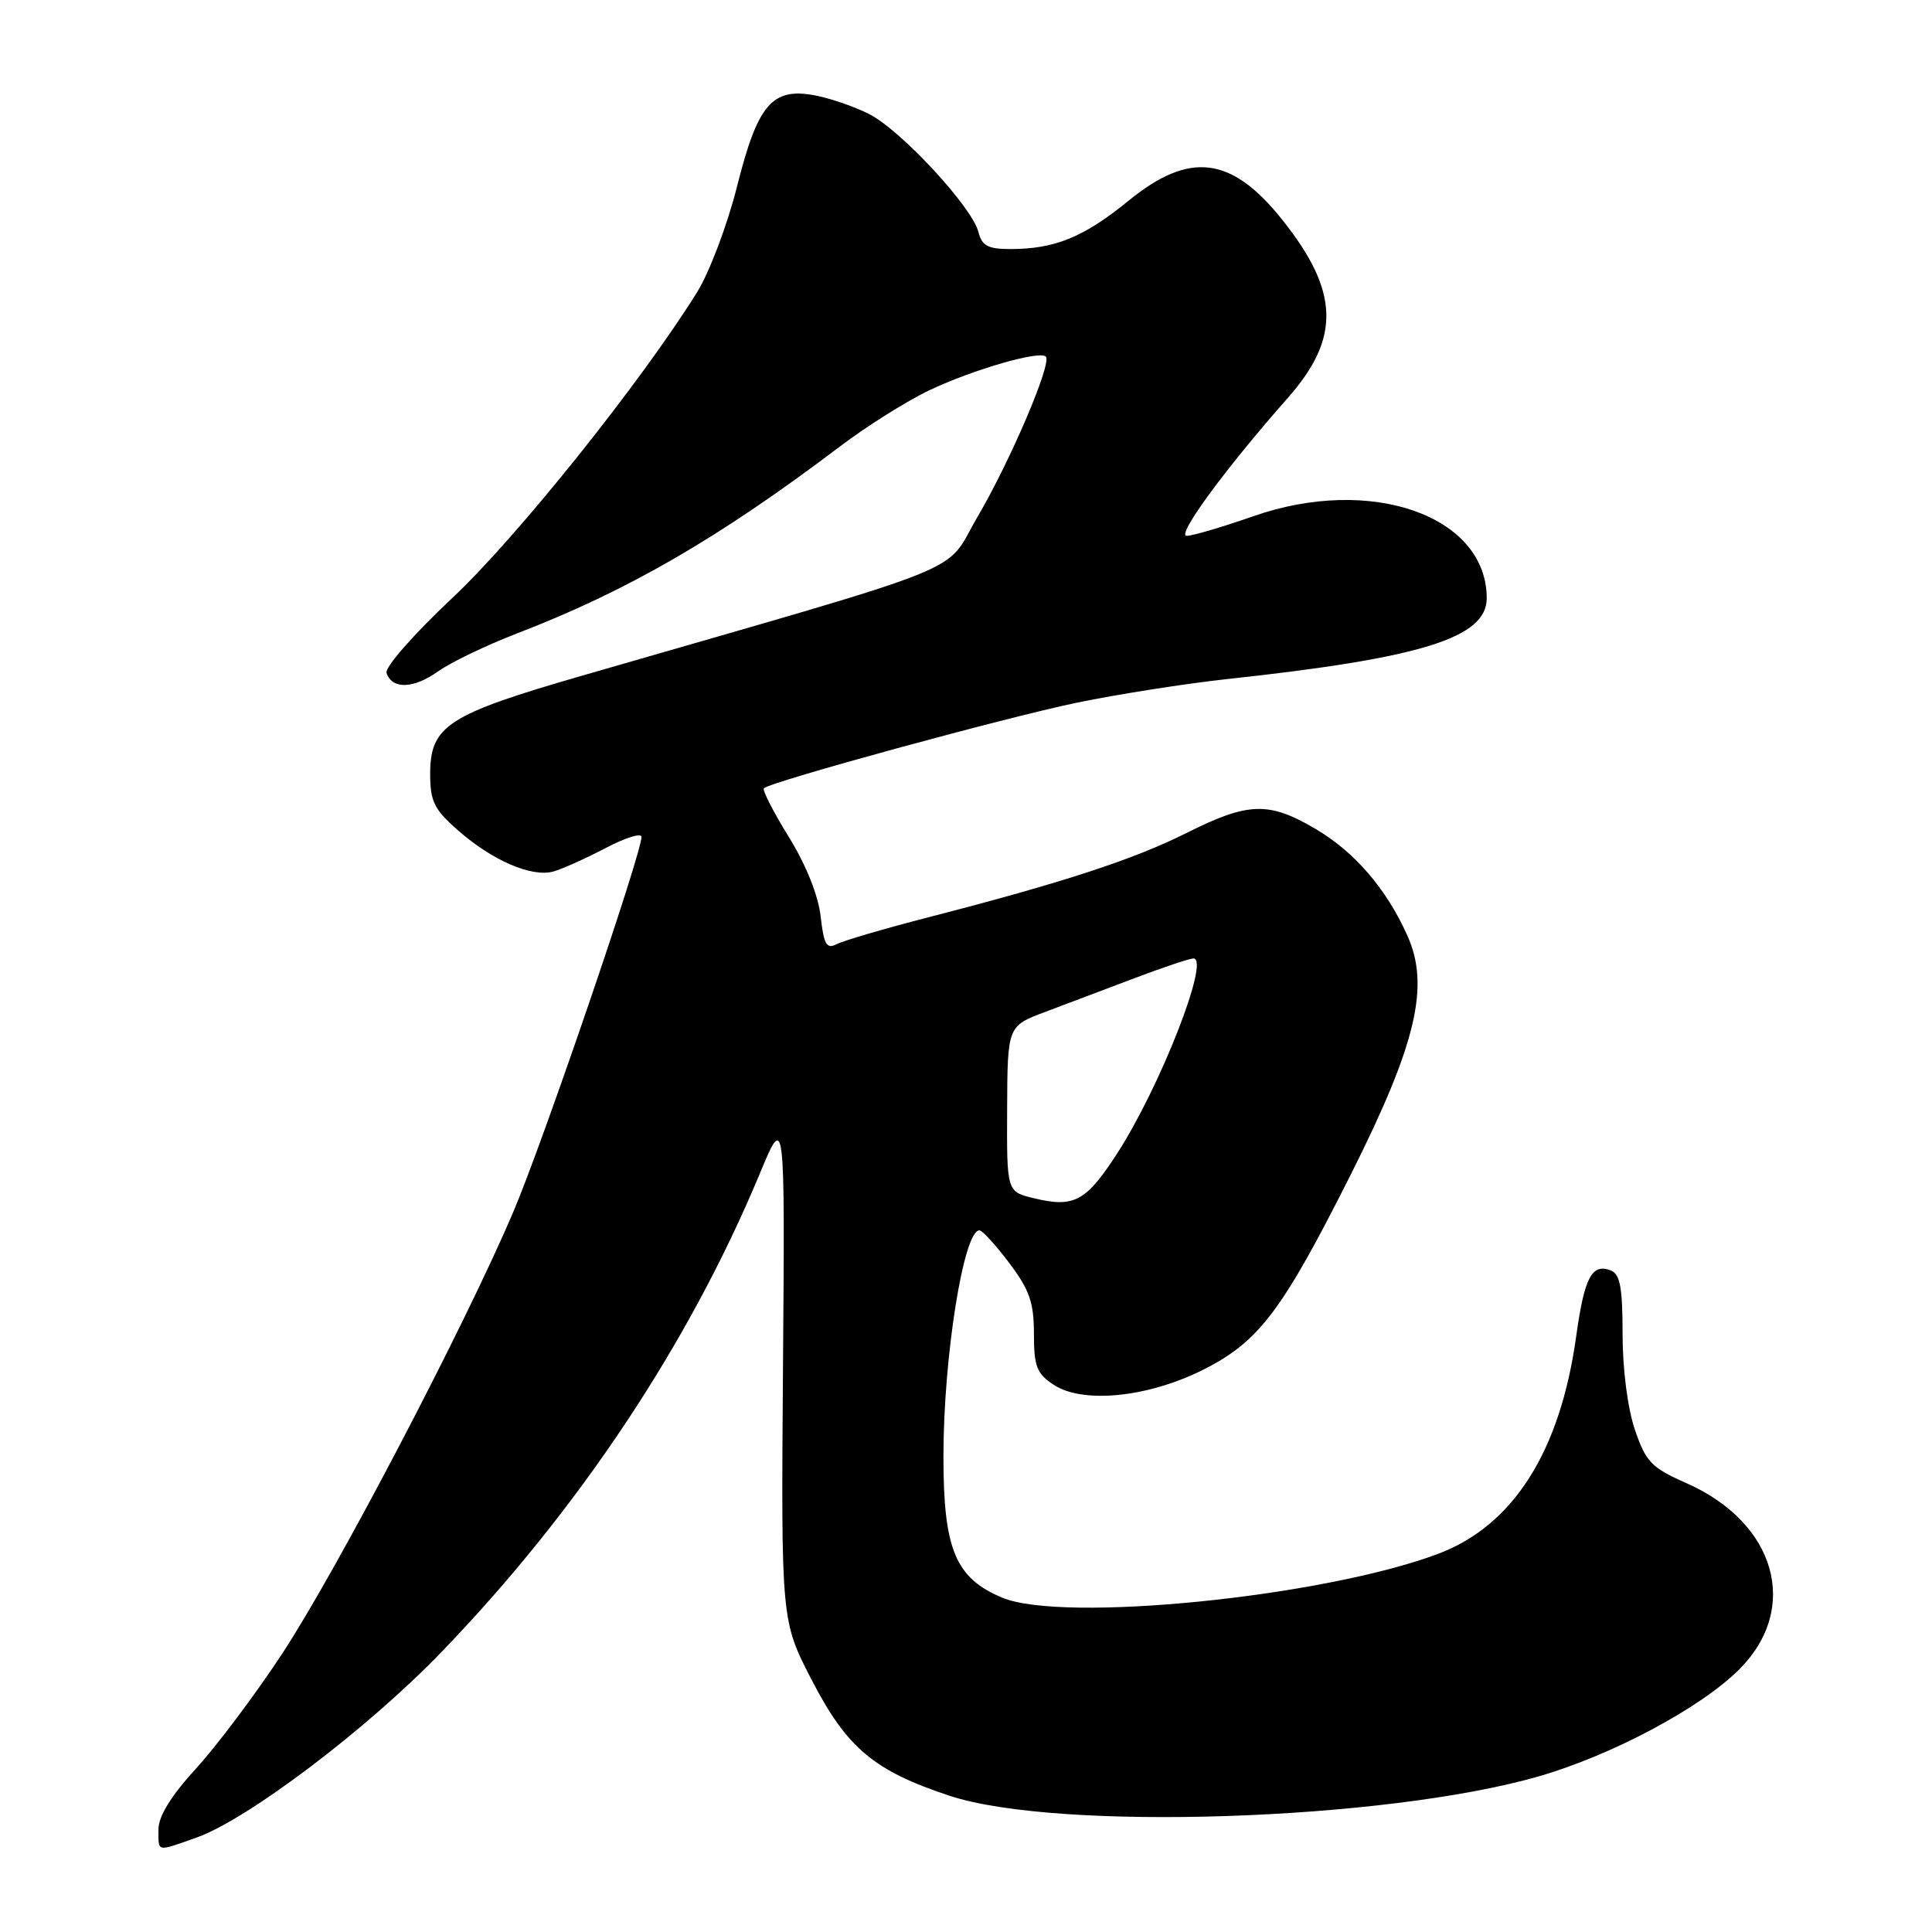 <?xml version="1.0" encoding="UTF-8" standalone="no"?>
<!DOCTYPE svg PUBLIC "-//W3C//DTD SVG 1.1//EN" "http://www.w3.org/Graphics/SVG/1.1/DTD/svg11.dtd" >
<svg xmlns="http://www.w3.org/2000/svg" xmlns:xlink="http://www.w3.org/1999/xlink" version="1.1" viewBox="0 0 256 256">
 <g >
 <path fill="currentColor"
d=" M 26.01 243.50 C 32.81 241.10 48.73 229.05 58.53 218.87 C 76.65 200.07 91.31 178.03 100.68 155.50 C 104.01 147.50 104.01 147.50 103.75 181.13 C 103.50 214.76 103.50 214.76 107.57 222.63 C 112.22 231.63 115.83 234.65 125.83 237.95 C 140.13 242.67 183.52 241.24 203.88 235.38 C 213.59 232.58 225.36 226.31 230.47 221.19 C 238.55 213.11 235.34 201.78 223.47 196.53 C 218.81 194.47 218.09 193.72 216.63 189.44 C 215.67 186.60 215.00 181.43 215.00 176.79 C 215.00 170.58 214.67 168.81 213.43 168.34 C 210.93 167.37 209.94 169.25 208.86 177.02 C 206.74 192.36 200.51 202.17 190.51 205.91 C 175.22 211.63 140.82 215.07 132.77 211.69 C 126.59 209.09 125.01 205.28 125.01 193.00 C 125.01 179.78 127.70 162.94 129.79 163.03 C 130.18 163.05 131.96 165.00 133.75 167.38 C 136.42 170.92 137.00 172.60 137.00 176.73 C 137.00 181.07 137.37 182.01 139.63 183.50 C 143.53 186.05 152.19 185.16 159.52 181.45 C 166.85 177.74 169.93 173.65 179.06 155.48 C 187.68 138.31 189.49 130.63 186.48 123.96 C 183.66 117.69 179.45 112.83 174.19 109.76 C 168.09 106.19 165.36 106.29 157.23 110.37 C 150.23 113.88 140.84 116.95 123.00 121.55 C 117.22 123.04 111.77 124.64 110.88 125.10 C 109.52 125.80 109.17 125.19 108.74 121.43 C 108.43 118.66 106.81 114.60 104.52 110.90 C 102.47 107.58 100.99 104.68 101.22 104.45 C 102.08 103.58 133.19 95.08 142.69 93.11 C 148.11 91.99 157.04 90.59 162.52 89.99 C 188.38 87.20 197.00 84.52 197.00 79.26 C 196.98 68.33 181.66 62.95 166.08 68.40 C 161.99 69.83 158.02 71.00 157.24 71.00 C 155.83 71.00 162.30 62.18 170.68 52.68 C 177.65 44.78 177.46 38.60 169.93 29.15 C 163.19 20.69 157.65 19.99 149.56 26.58 C 143.60 31.44 139.78 33.00 133.87 33.00 C 130.91 33.00 130.11 32.57 129.65 30.75 C 128.82 27.43 119.34 17.21 115.14 15.10 C 113.14 14.09 109.87 12.98 107.89 12.62 C 102.29 11.60 100.39 13.85 97.66 24.71 C 96.39 29.77 94.01 36.07 92.37 38.71 C 84.96 50.63 68.49 71.21 59.95 79.22 C 54.83 84.03 50.97 88.42 51.22 89.17 C 51.95 91.37 54.80 91.28 58.05 88.96 C 59.74 87.76 64.42 85.51 68.46 83.95 C 83.20 78.28 95.23 71.31 111.27 59.18 C 114.84 56.47 120.21 53.10 123.19 51.69 C 128.99 48.95 137.75 46.42 138.58 47.25 C 139.42 48.09 133.91 61.01 129.52 68.50 C 124.95 76.30 130.15 74.21 77.06 89.55 C 59.28 94.69 57.00 96.17 57.00 102.57 C 57.00 106.18 57.53 107.26 60.68 110.02 C 65.24 114.03 70.46 116.28 73.32 115.48 C 74.52 115.14 77.64 113.74 80.25 112.37 C 82.86 111.00 85.00 110.33 85.00 110.89 C 85.00 113.15 72.01 151.16 68.05 160.50 C 61.67 175.53 44.57 208.22 37.36 219.17 C 33.86 224.49 28.75 231.30 26.00 234.31 C 22.67 237.95 21.00 240.65 21.00 242.39 C 21.00 245.46 20.65 245.39 26.01 243.50 Z  M 136.95 158.76 C 133.40 157.90 133.40 157.90 133.45 146.93 C 133.50 135.96 133.50 135.96 138.50 134.08 C 141.25 133.04 146.59 131.02 150.37 129.60 C 154.15 128.17 157.64 127.00 158.14 127.00 C 160.39 127.00 153.73 144.01 148.04 152.82 C 143.90 159.23 142.32 160.07 136.95 158.76 Z "/>
</g>
</svg>
